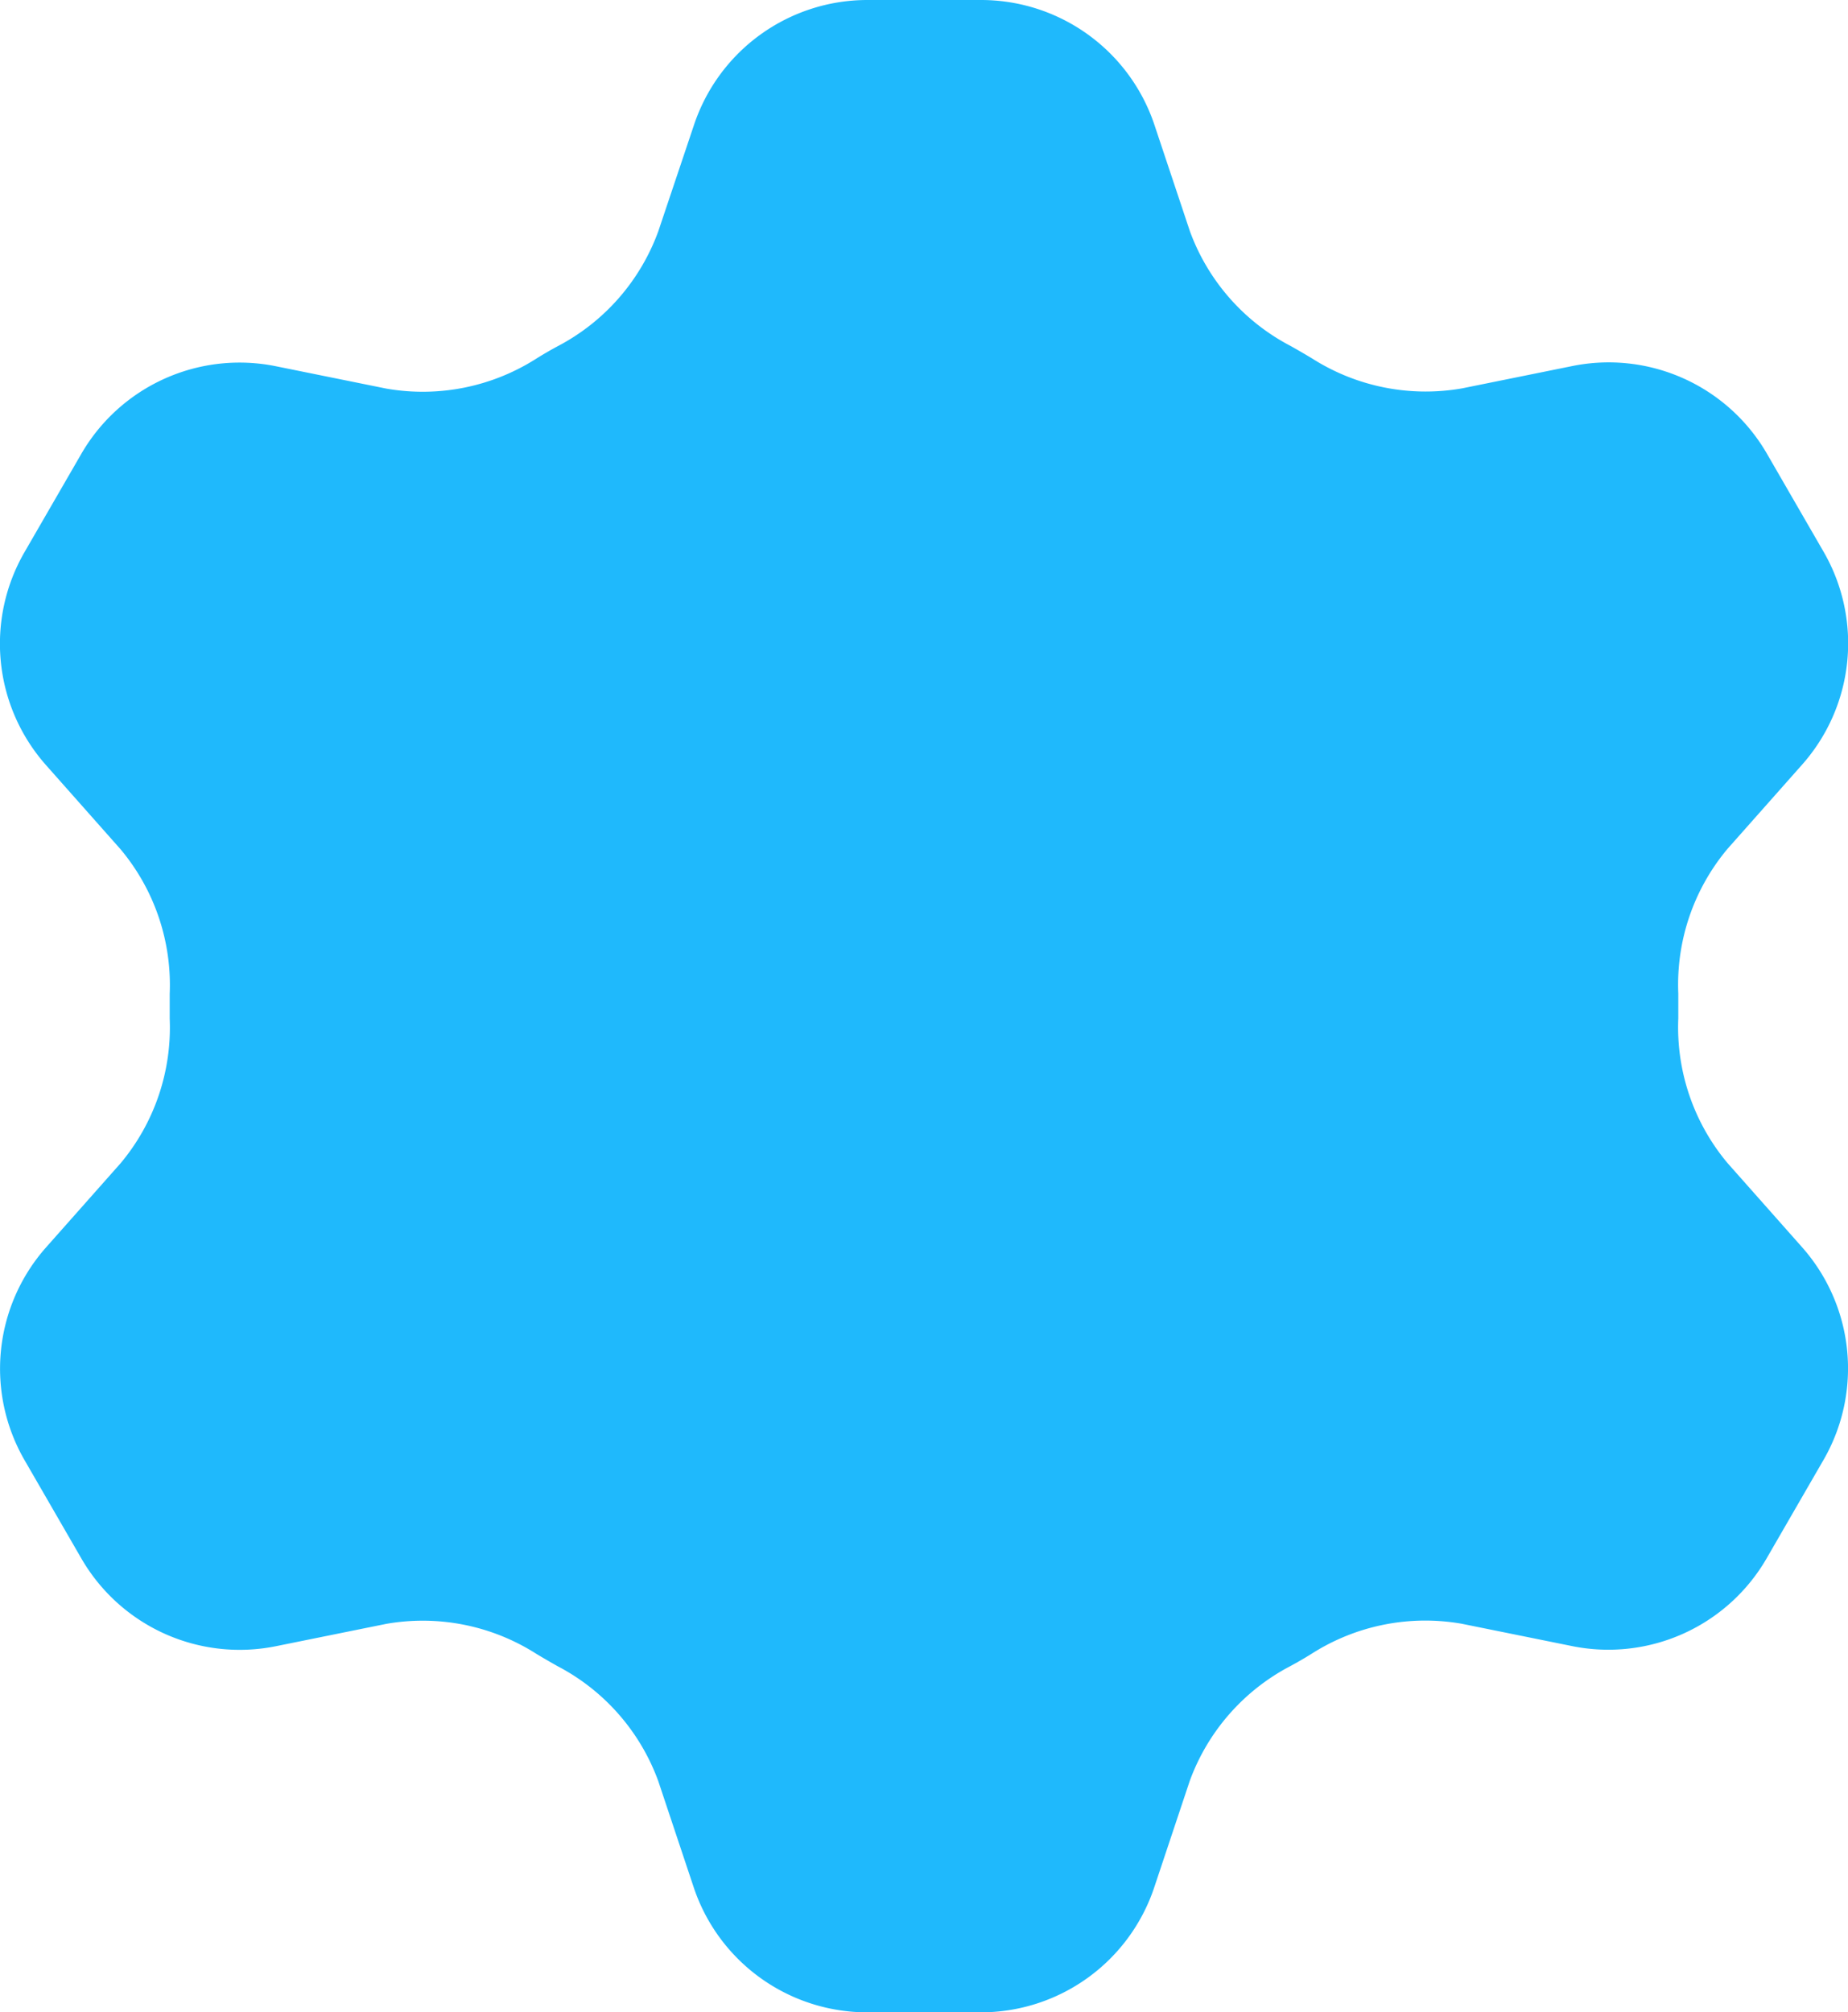 <svg xmlns="http://www.w3.org/2000/svg" width="16.617" height="18.089" viewBox="0 0 16.617 18.089">
  <g id="settings" transform="translate(-1.559 -0.822)">
    <path id="Oval_Stroke_" data-name="Oval (Stroke)" d="M3.289,5.344A2.056,2.056,0,1,0,1.233,3.289,2.056,2.056,0,0,0,3.289,5.344ZM6.578,3.289A3.289,3.289,0,1,1,3.289,0,3.289,3.289,0,0,1,6.578,3.289Z" transform="translate(6.578 6.578)" fill="#1fb9fc"/>
    <path id="Union_Stroke_" data-name="Union (Stroke)" d="M7.408,1.514l-.319.956A3.13,3.13,0,0,1,5.613,4.191q-.079.044-.156.09a3.128,3.128,0,0,1-2.231.42l-.988-.2a.411.411,0,0,0-.438.2l-.511.884a.411.411,0,0,0,.048.478l.67.756A3.127,3.127,0,0,1,2.76,8.953q0,.092,0,.184a3.127,3.127,0,0,1-.753,2.137l-.67.756a.411.411,0,0,0-.048.478l.511.884a.411.411,0,0,0,.438.2l.988-.2a3.128,3.128,0,0,1,2.231.42q.077.046.156.09a3.13,3.13,0,0,1,1.476,1.721l.319.956a.411.411,0,0,0,.39.281H8.819a.411.411,0,0,0,.39-.281l.319-.956A3.13,3.13,0,0,1,11,13.9q.079-.044.156-.09a3.128,3.128,0,0,1,2.231-.42l.988.2a.411.411,0,0,0,.438-.2l.511-.884a.411.411,0,0,0-.048-.478l-.67-.756a3.127,3.127,0,0,1-.753-2.137q0-.092,0-.184a3.127,3.127,0,0,1,.753-2.137l.67-.756a.411.411,0,0,0,.048-.478L14.818,4.7a.411.411,0,0,0-.438-.2l-.988.2a3.128,3.128,0,0,1-2.231-.42q-.077-.046-.156-.09A3.13,3.13,0,0,1,9.528,2.47l-.319-.956a.411.411,0,0,0-.39-.281H7.8A.411.411,0,0,0,7.408,1.514ZM5.919,2.08a1.9,1.9,0,0,1-.906,1.033q-.1.054-.191.111a1.9,1.9,0,0,1-1.349.269l-.988-.2A1.644,1.644,0,0,0,.731,4.08L.22,4.964A1.644,1.644,0,0,0,.414,6.878l.67.756a1.9,1.9,0,0,1,.442,1.3q0,.111,0,.223a1.9,1.9,0,0,1-.442,1.3l-.67.756A1.644,1.644,0,0,0,.22,13.124l.511.884a1.644,1.644,0,0,0,1.754.789l.988-.2a1.9,1.9,0,0,1,1.349.269q.095.057.191.111a1.9,1.9,0,0,1,.906,1.033l.319.956A1.644,1.644,0,0,0,7.8,18.089H8.819a1.644,1.644,0,0,0,1.56-1.124l.319-.956a1.9,1.9,0,0,1,.906-1.033q.1-.054.191-.111a1.9,1.9,0,0,1,1.349-.269l.988.2a1.644,1.644,0,0,0,1.754-.789l.511-.884a1.644,1.644,0,0,0-.194-1.913l-.67-.756a1.9,1.9,0,0,1-.442-1.3q0-.111,0-.223a1.9,1.9,0,0,1,.442-1.3l.67-.756A1.644,1.644,0,0,0,16.4,4.964l-.511-.884a1.644,1.644,0,0,0-1.754-.789l-.988.2a1.9,1.9,0,0,1-1.349-.269q-.095-.057-.191-.111A1.9,1.9,0,0,1,10.7,2.08l-.319-.956A1.644,1.644,0,0,0,8.819,0H7.8a1.644,1.644,0,0,0-1.56,1.124Z" transform="translate(1.559 0.822)" fill="#1fb9fc"/>
  </g>
</svg>
